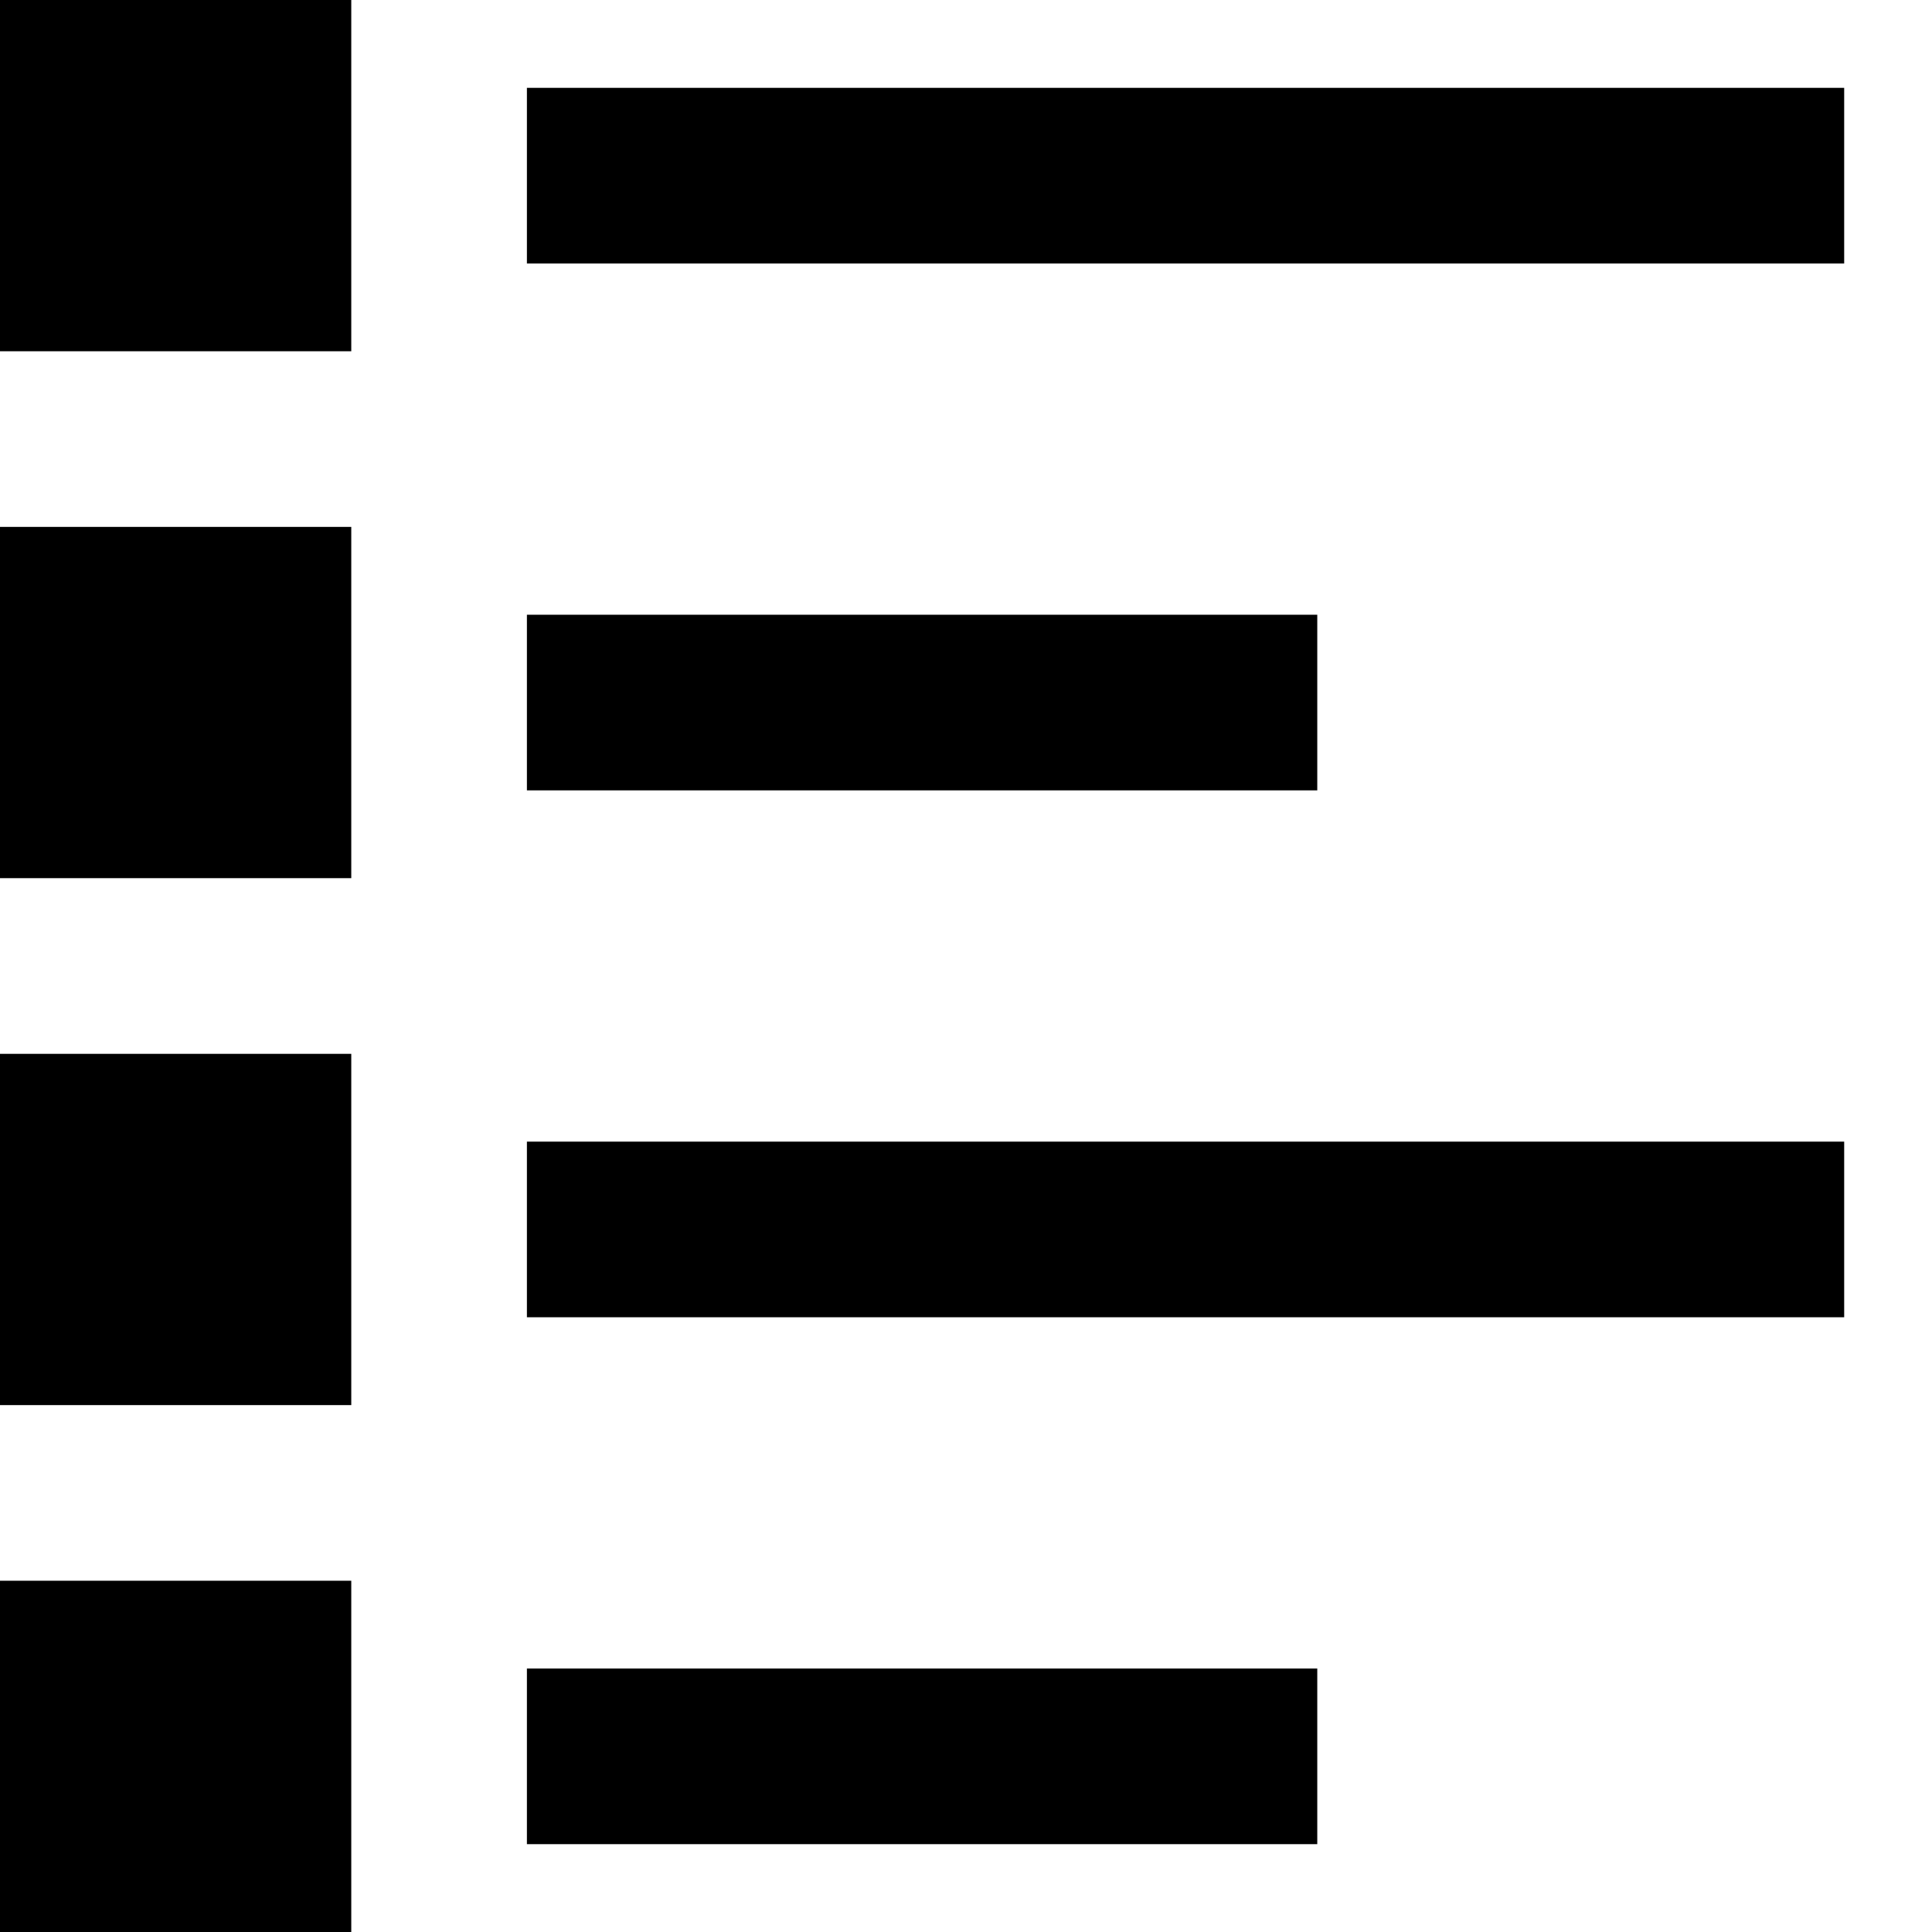 <?xml version="1.0" encoding="utf-8"?>
<!-- Generator: Adobe Illustrator 22.1.0, SVG Export Plug-In . SVG Version: 6.00 Build 0)  -->
<svg version="1.1" id="Layer_1" xmlns="http://www.w3.org/2000/svg" xmlns:xlink="http://www.w3.org/1999/xlink" x="0px" y="0px"
	 viewBox="0 0 22 22" style="enable-background:new 0 0 22 22;" xml:space="preserve">
<title>activity</title>
<desc>Created with Sketch.</desc>
<g id="activity">
	<g id="Group">
		<path d="M4,22H0v-4h4V22z M15,21H6v-2h9V21z M4,16H0v-4h4V16z M21,15H6v-2h15V15z M4,10H0V6h4V10z M15,9H6V7h9V9z M4,4H0V0h4V4z
			 M21,3H6V1h15V3z"/>
	</g>
</g>
</svg>

